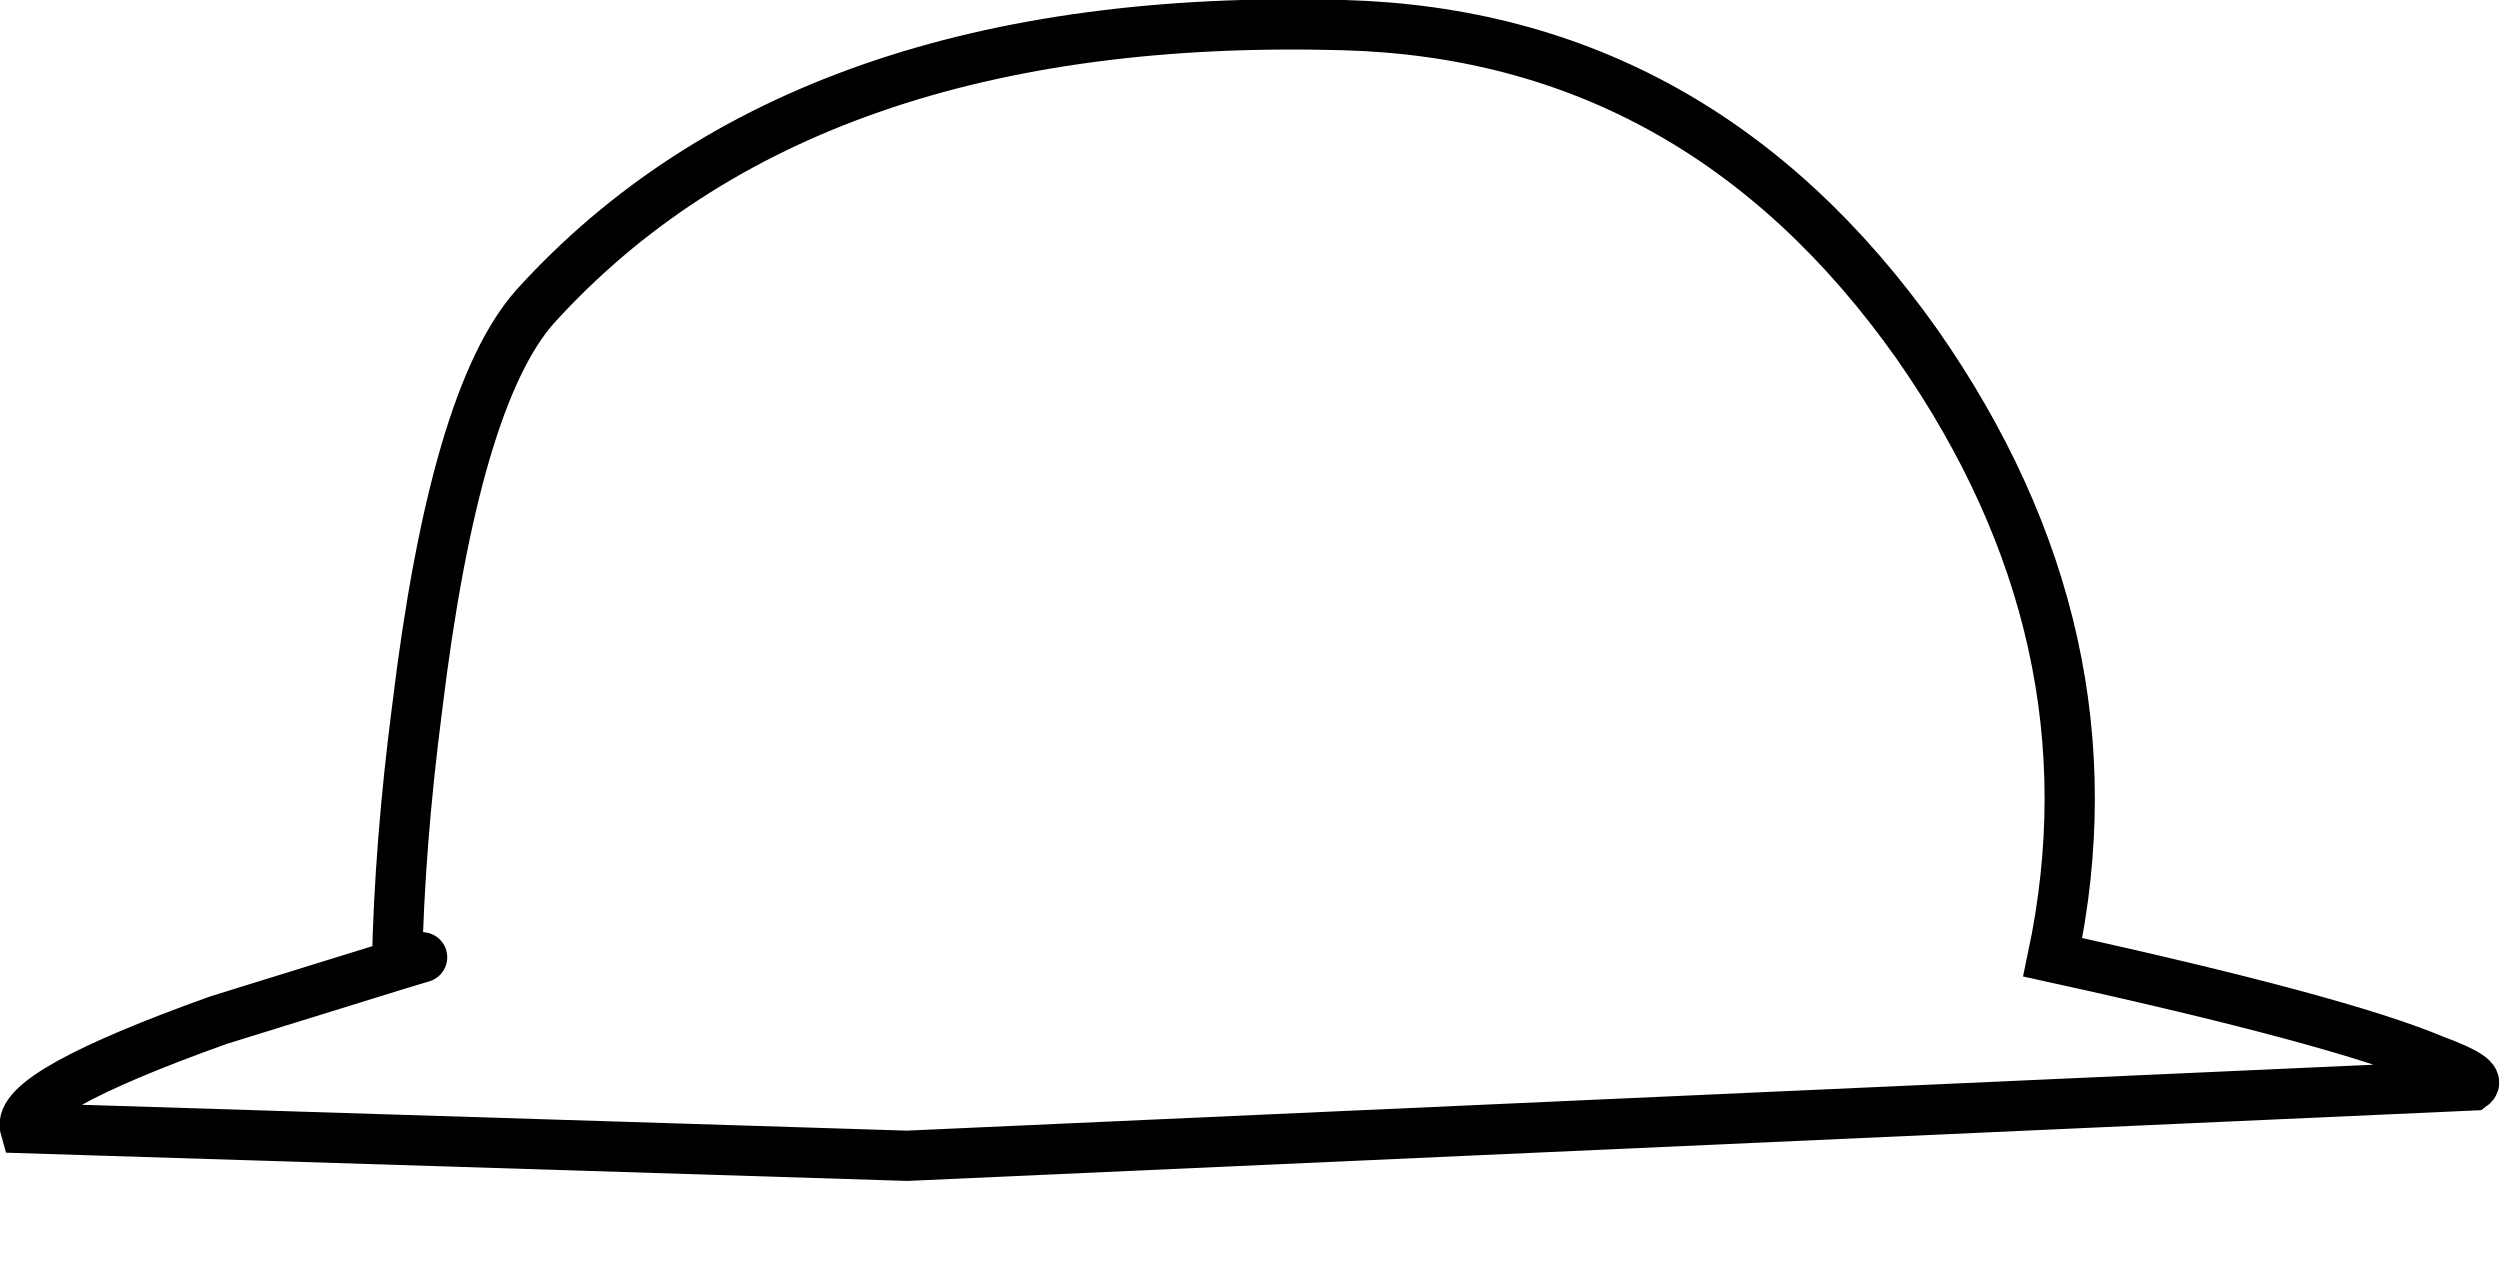 <?xml version="1.0" encoding="UTF-8" standalone="no"?>
<svg xmlns:xlink="http://www.w3.org/1999/xlink" height="25.6px" width="49.75px" xmlns="http://www.w3.org/2000/svg">
  <g transform="matrix(1.0, 0.0, 0.0, 1.0, 0.5, 0.5)">
    <path d="M7.4 18.7 Q7.45 16.3 7.8 13.6 8.55 7.4 10.15 5.6 15.5 -0.3 26.25 0.0 33.3 0.2 37.65 6.35 41.7 12.15 40.35 18.55 46.05 19.8 47.95 20.6 48.9 20.95 48.7 21.1 L17.55 22.5 0.0 21.95 Q-0.2 21.25 3.85 19.8 L7.4 18.7 7.9 18.55 7.4 18.7" fill="#ffffff" fill-opacity="0.0" fill-rule="evenodd" stroke="none"/>
    <path d="M7.4 18.7 L3.85 19.8 Q-0.2 21.25 0.0 21.95 L17.55 22.5 48.7 21.1 Q48.9 20.95 47.95 20.6 46.05 19.8 40.35 18.55 41.7 12.15 37.65 6.35 33.3 0.2 26.25 0.0 15.5 -0.3 10.15 5.6 8.55 7.4 7.8 13.6 7.45 16.3 7.4 18.7 L7.9 18.55" fill="none" stroke="#000000" stroke-linecap="round" stroke-linejoin="miter-clip" stroke-miterlimit="10.0" stroke-width="1.0"/>
  </g>
</svg>
